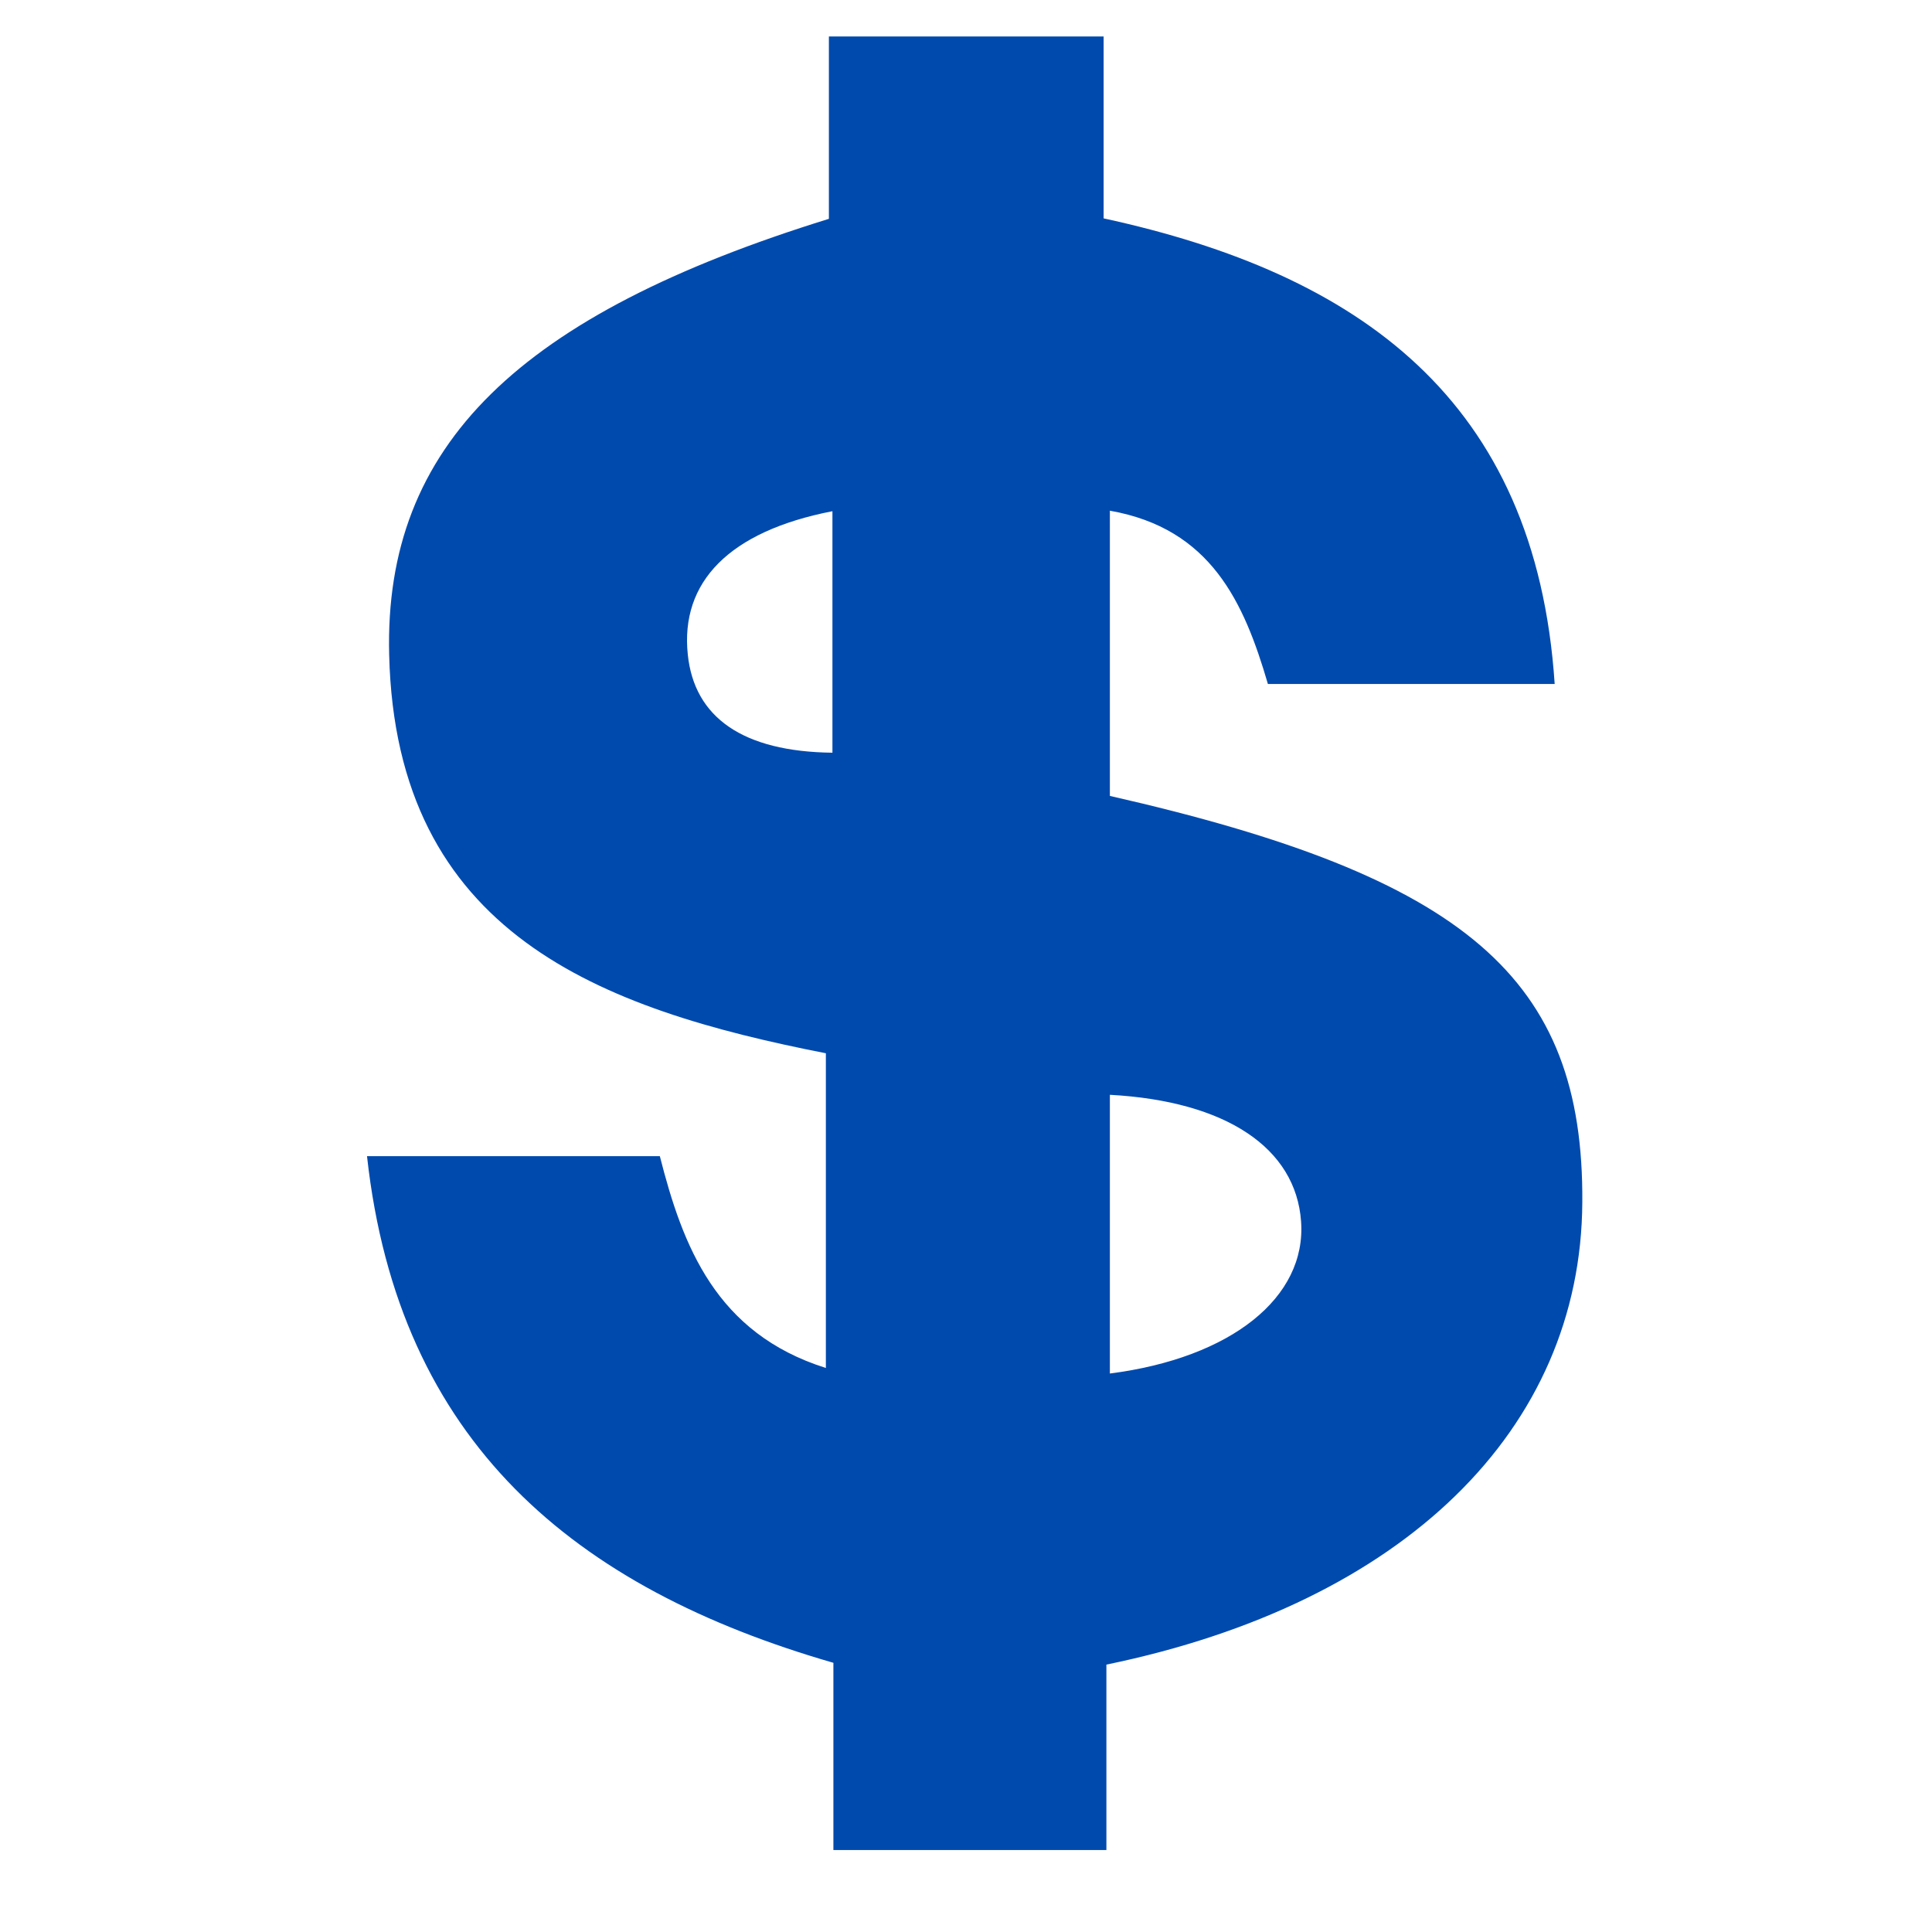 <?xml version="1.0" encoding="UTF-8"?>
<svg xmlns="http://www.w3.org/2000/svg" xmlns:xlink="http://www.w3.org/1999/xlink" width="30pt" height="30pt" viewBox="0 0 30 30" version="1.2">
<defs>
<clipPath id="clip1">
  <path d="M 5.699 0.492 L 24.57 0.492 L 24.57 28.801 L 5.699 28.801 Z M 5.699 0.492 "/>
</clipPath>
</defs>
<g id="surface1">
<g clip-path="url(#clip1)" clip-rule="nonzero">
<path style=" stroke:none;fill-rule:evenodd;fill:rgb(0%,29.019%,67.839%);fill-opacity:1;" d="M 17.18 25.848 C 17.18 26.773 17.18 27.723 17.18 28.727 C 15.734 28.727 14.387 28.727 12.941 28.727 C 12.941 27.766 12.941 26.816 12.941 25.82 C 8.926 24.66 6.188 22.402 5.699 17.953 C 7.266 17.953 8.715 17.953 10.246 17.953 C 10.602 19.352 11.117 20.703 12.824 21.242 C 12.824 19.586 12.824 18.004 12.824 16.355 C 9.324 15.668 6.148 14.504 6.043 10.168 C 5.961 6.906 8.066 4.887 12.871 3.398 C 12.871 2.496 12.871 1.578 12.871 0.566 C 14.305 0.566 15.672 0.566 17.137 0.566 C 17.137 1.5 17.137 2.414 17.137 3.391 C 21.094 4.25 23.848 6.199 24.141 10.621 C 22.57 10.621 21.148 10.621 19.688 10.621 C 19.316 9.348 18.801 8.207 17.234 7.93 C 17.234 9.469 17.234 10.918 17.234 12.359 C 22.77 13.617 24.594 15.191 24.57 18.668 C 24.551 22.199 21.801 24.895 17.18 25.848 Z M 17.234 17 C 17.234 18.5 17.234 19.91 17.234 21.328 C 19.121 21.086 20.289 20.145 20.203 18.965 C 20.121 17.828 19.043 17.098 17.234 17 Z M 12.926 7.938 C 11.32 8.25 10.562 9.039 10.68 10.164 C 10.781 11.141 11.535 11.672 12.926 11.688 C 12.926 10.465 12.926 9.246 12.926 7.938 Z M 12.926 7.938 "/>
</g>
</g>
</svg>

